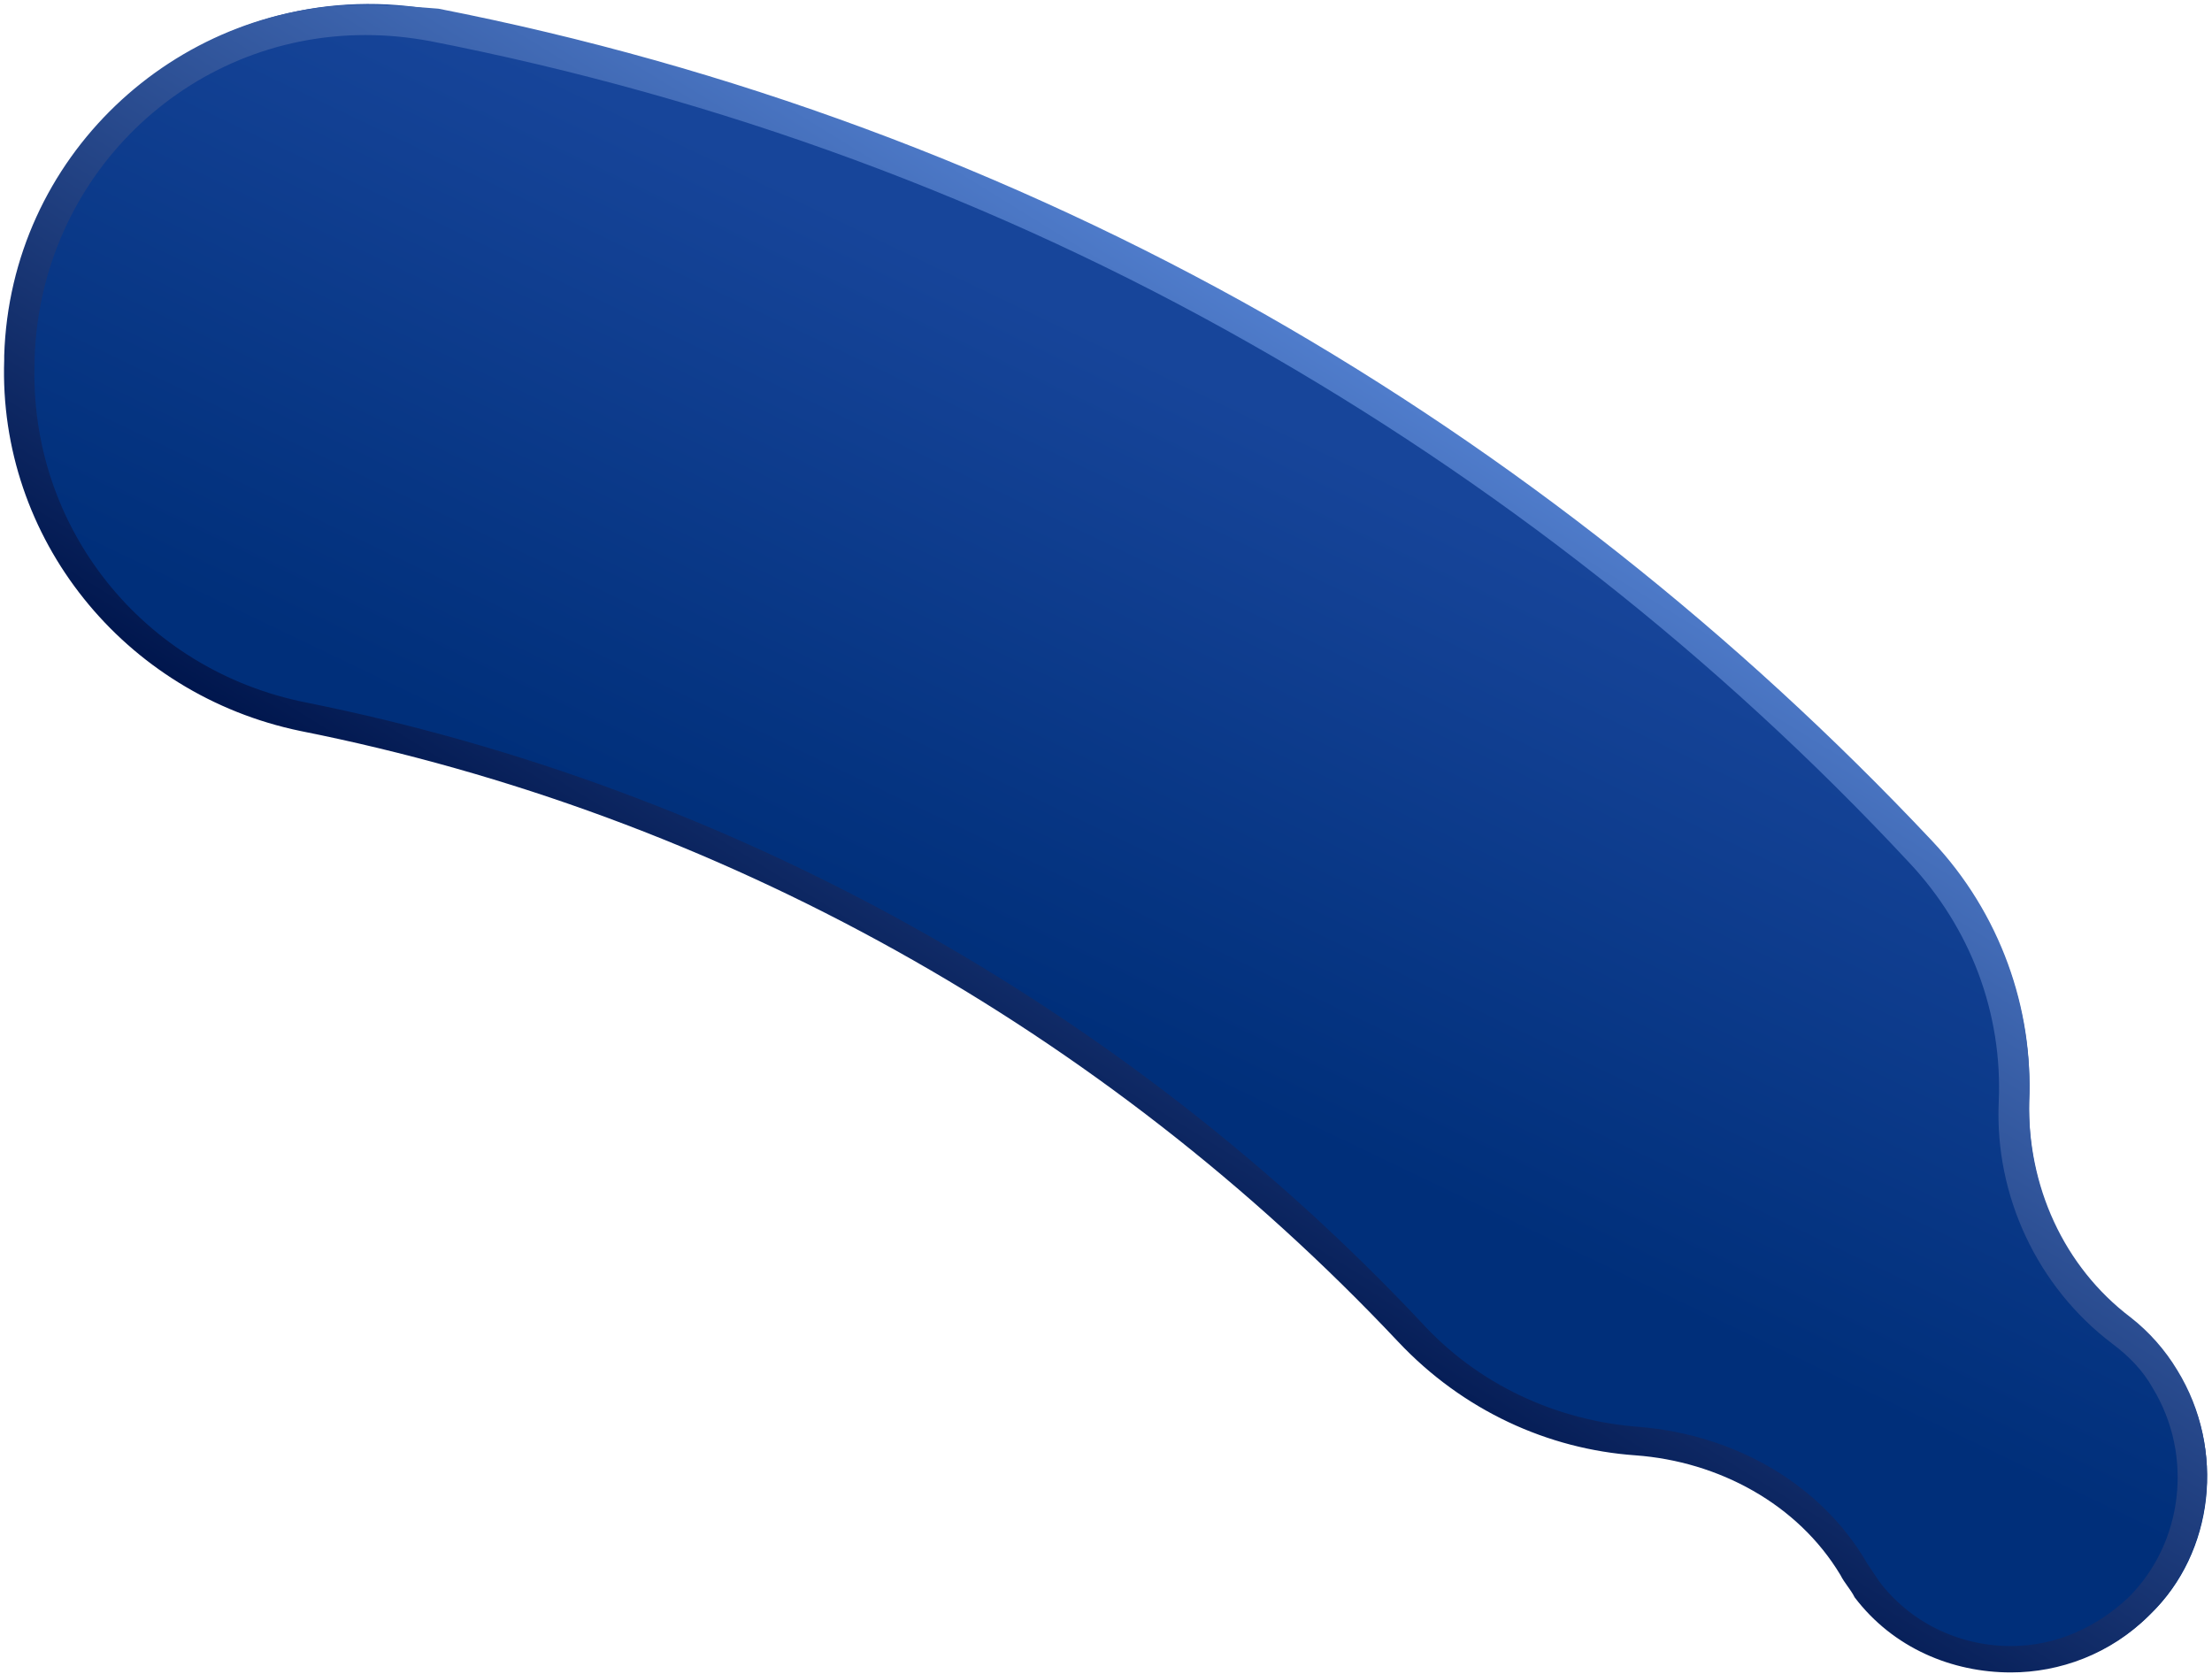 <svg width="358" height="271" viewBox="0 0 358 271" fill="none" xmlns="http://www.w3.org/2000/svg">
<path d="M352.379 222.081C350.409 218.797 347.782 215.842 344.826 213.543C333.989 205.334 328.079 192.198 328.407 178.406C329.064 163.629 323.81 148.195 312.645 136.373C281.12 102.878 244.669 73.98 204.934 51.321C163.229 27.677 117.912 10.93 70.953 1.735C35.488 -5.161 2.321 21.438 1.007 57.232V57.889C0.022 86.787 20.382 112.072 48.952 117.983C116.599 131.447 178.992 166.256 226.608 216.827C237.116 227.992 250.908 234.231 265.029 235.216C278.493 236.202 291.299 243.098 298.196 254.591C298.852 255.905 299.838 256.89 300.494 258.203C311.988 272.981 334.318 274.951 348.11 261.159C358.29 251.307 360.26 234.56 352.379 222.081Z" fill="url(#paint0_linear)"/>
<path d="M59.132 5.674C62.744 5.674 66.028 6.003 69.64 6.659C116.599 15.854 161.26 32.273 202.308 55.589C241.714 77.919 277.836 106.16 309.033 139.655C318.884 150.164 324.138 163.956 323.482 178.405C322.825 193.51 329.721 208.288 341.871 217.482C344.498 219.453 346.797 221.751 348.439 224.707C355.007 235.544 353.365 249.664 344.498 258.53C339.244 263.456 332.676 266.412 325.452 266.412C316.914 266.412 309.033 262.471 304.107 255.903C303.45 254.918 302.793 253.933 302.137 252.948C294.912 240.469 281.12 232.26 265.358 230.946C251.894 229.961 239.087 224.05 229.892 213.87C181.948 162.971 118.241 127.505 49.609 113.713C23.01 108.459 4.62 85.143 5.605 58.544V57.887C6.59 28.661 30.234 5.674 59.132 5.674ZM59.132 0.749C28.264 0.749 1.665 25.377 0.68 57.559V58.216C-0.306 87.114 20.054 112.399 48.624 118.31C116.271 131.774 178.664 166.583 226.28 217.154C236.788 228.319 250.58 234.558 264.701 235.544C278.165 236.529 290.972 243.425 297.868 254.918C298.525 256.232 299.51 257.217 300.166 258.53C306.406 266.74 315.929 270.681 325.452 270.681C333.333 270.681 341.543 267.725 347.782 261.486C358.29 251.306 360.261 234.558 352.38 221.751C350.409 218.468 347.782 215.512 344.827 213.213C333.99 205.004 328.079 191.868 328.407 178.076C329.064 163.299 323.81 147.865 312.645 136.043C281.12 102.548 244.669 73.65 204.935 50.991C163.23 27.348 117.913 10.6 70.954 1.405C66.685 1.077 63.073 0.749 59.132 0.749Z" fill="url(#paint1_linear)"/>
<defs>
<linearGradient id="paint0_linear" x1="170.155" y1="164.391" x2="214.867" y2="71.129" gradientUnits="userSpaceOnUse">
<stop stop-color="#002F7A"/>
<stop offset="1" stop-color="#17459A"/>
</linearGradient>
<linearGradient id="paint1_linear" x1="153.134" y1="187.202" x2="228.17" y2="65.54" gradientUnits="userSpaceOnUse">
<stop stop-color="#00164D"/>
<stop offset="1" stop-color="#4F7CCB"/>
</linearGradient>
</defs>
</svg>
